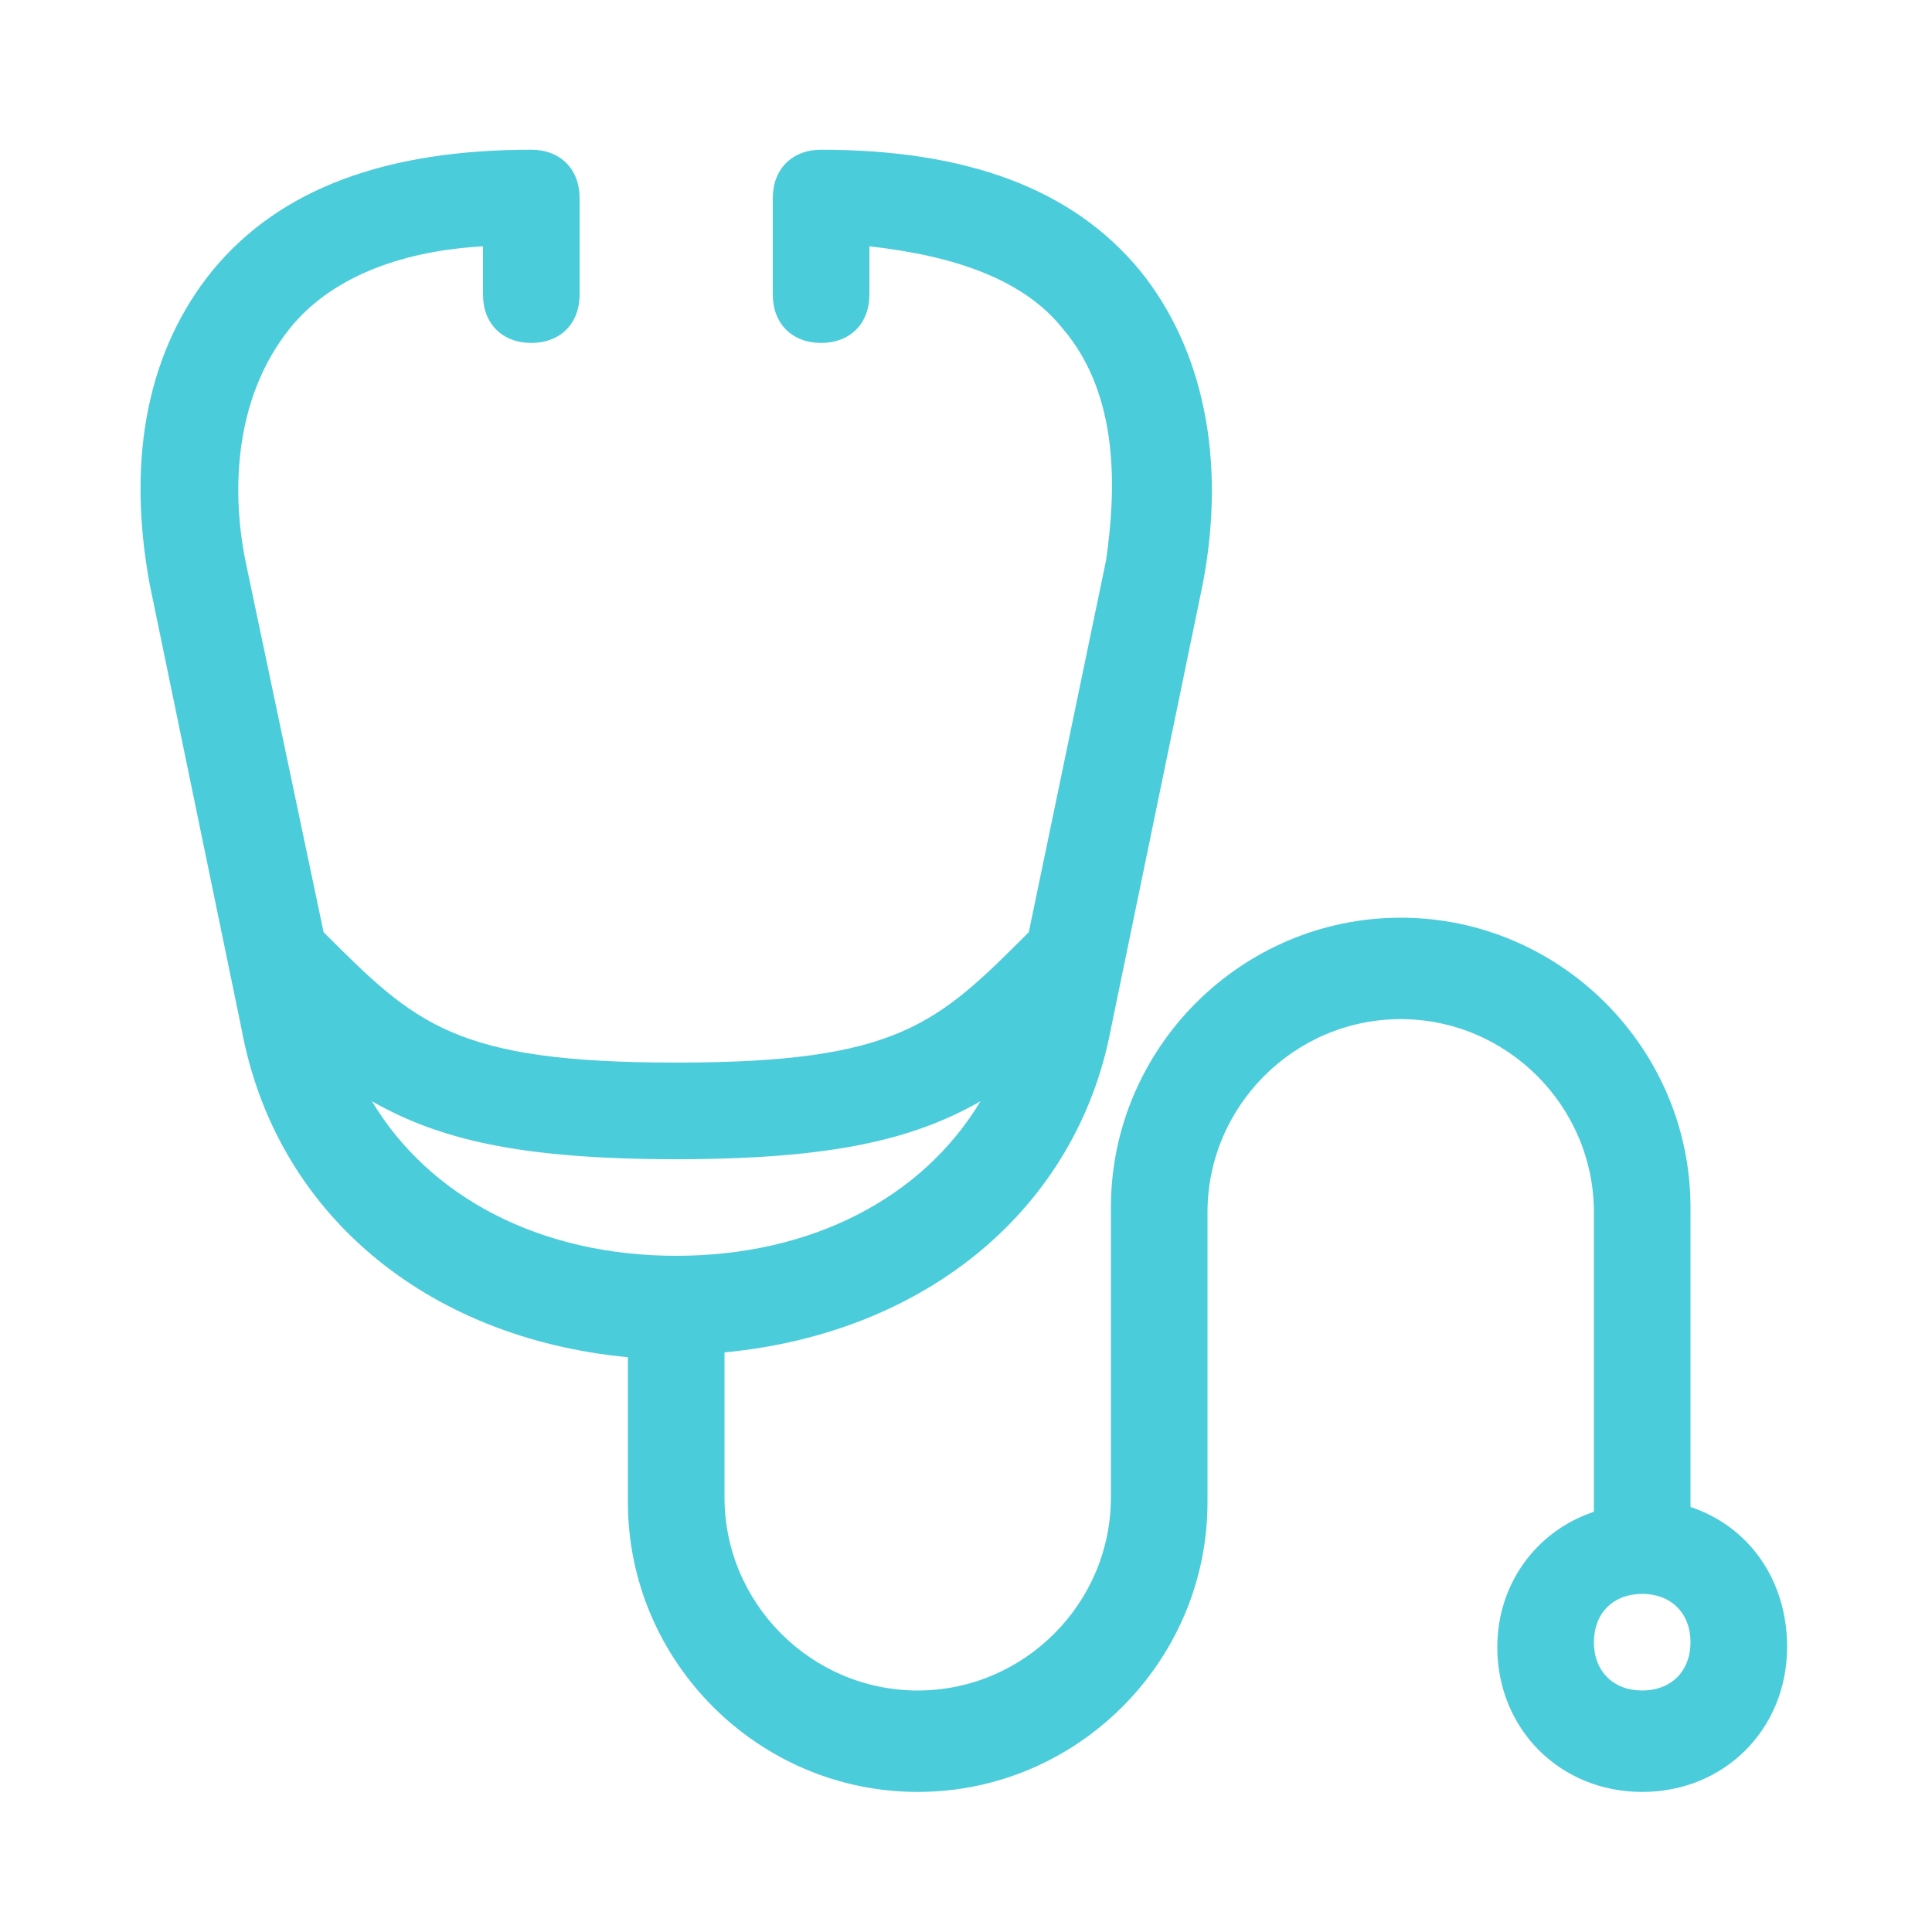 <svg class="svg-icon" style="width: 1em; height: 1em;vertical-align: middle;fill: rgb(75,204,218);overflow: hidden;" viewBox="0 0 1024 1024" version="1.1" xmlns="http://www.w3.org/2000/svg"><path d="M896 798.72V640c0-84.48-69.12-153.6-153.6-153.6s-153.6 69.12-153.6 153.6v153.6c0 56.32-46.08 102.4-102.4 102.4s-102.4-46.08-102.4-102.4v-76.8c107.52-10.24 186.88-76.8 204.8-171.52l48.64-235.52c12.8-66.56 0-125.44-33.28-166.4-35.84-43.52-92.16-64-168.96-64-15.36 0-25.6 10.24-25.6 25.6v51.2c0 15.36 10.24 25.6 25.6 25.6s25.6-10.24 25.6-25.6v-25.6c46.08 5.12 81.92 17.92 102.4 43.52 30.72 35.84 28.16 87.04 23.04 122.88l-40.96 197.12c-48.64 48.64-69.12 69.12-186.88 69.12s-138.24-20.48-186.88-69.12l-40.96-194.56c-7.68-35.84-7.68-87.04 23.04-125.44 20.48-25.6 56.32-40.96 102.4-43.52v25.6c0 15.36 10.24 25.6 25.6 25.6s25.6-10.24 25.6-25.6v-51.2c0-15.36-10.24-25.6-25.6-25.6-76.8 0-133.12 20.48-168.96 64-33.28 40.96-46.08 97.28-33.28 166.4l48.64 235.52c17.92 97.28 97.28 163.84 204.8 174.08v76.8c0 84.48 69.12 153.6 153.6 153.6s153.6-69.12 153.6-153.6v-153.6c0-56.32 46.08-102.4 102.4-102.4s102.4 46.08 102.4 102.4v158.72c-30.72 10.24-51.2 38.4-51.2 71.68 0 43.52 33.28 76.8 76.8 76.8s76.8-33.28 76.8-76.8c0-35.84-20.48-64-51.2-74.24z m-698.88-215.04c35.84 20.48 79.36 30.72 161.28 30.72 81.92 0 125.44-10.24 161.28-30.72-30.72 51.2-89.6 81.92-161.28 81.92s-130.56-30.72-161.28-81.92zM870.4 896c-15.36 0-25.6-10.24-25.6-25.6s10.24-25.6 25.6-25.6 25.6 10.24 25.6 25.6-10.24 25.6-25.6 25.6z"  /></svg>